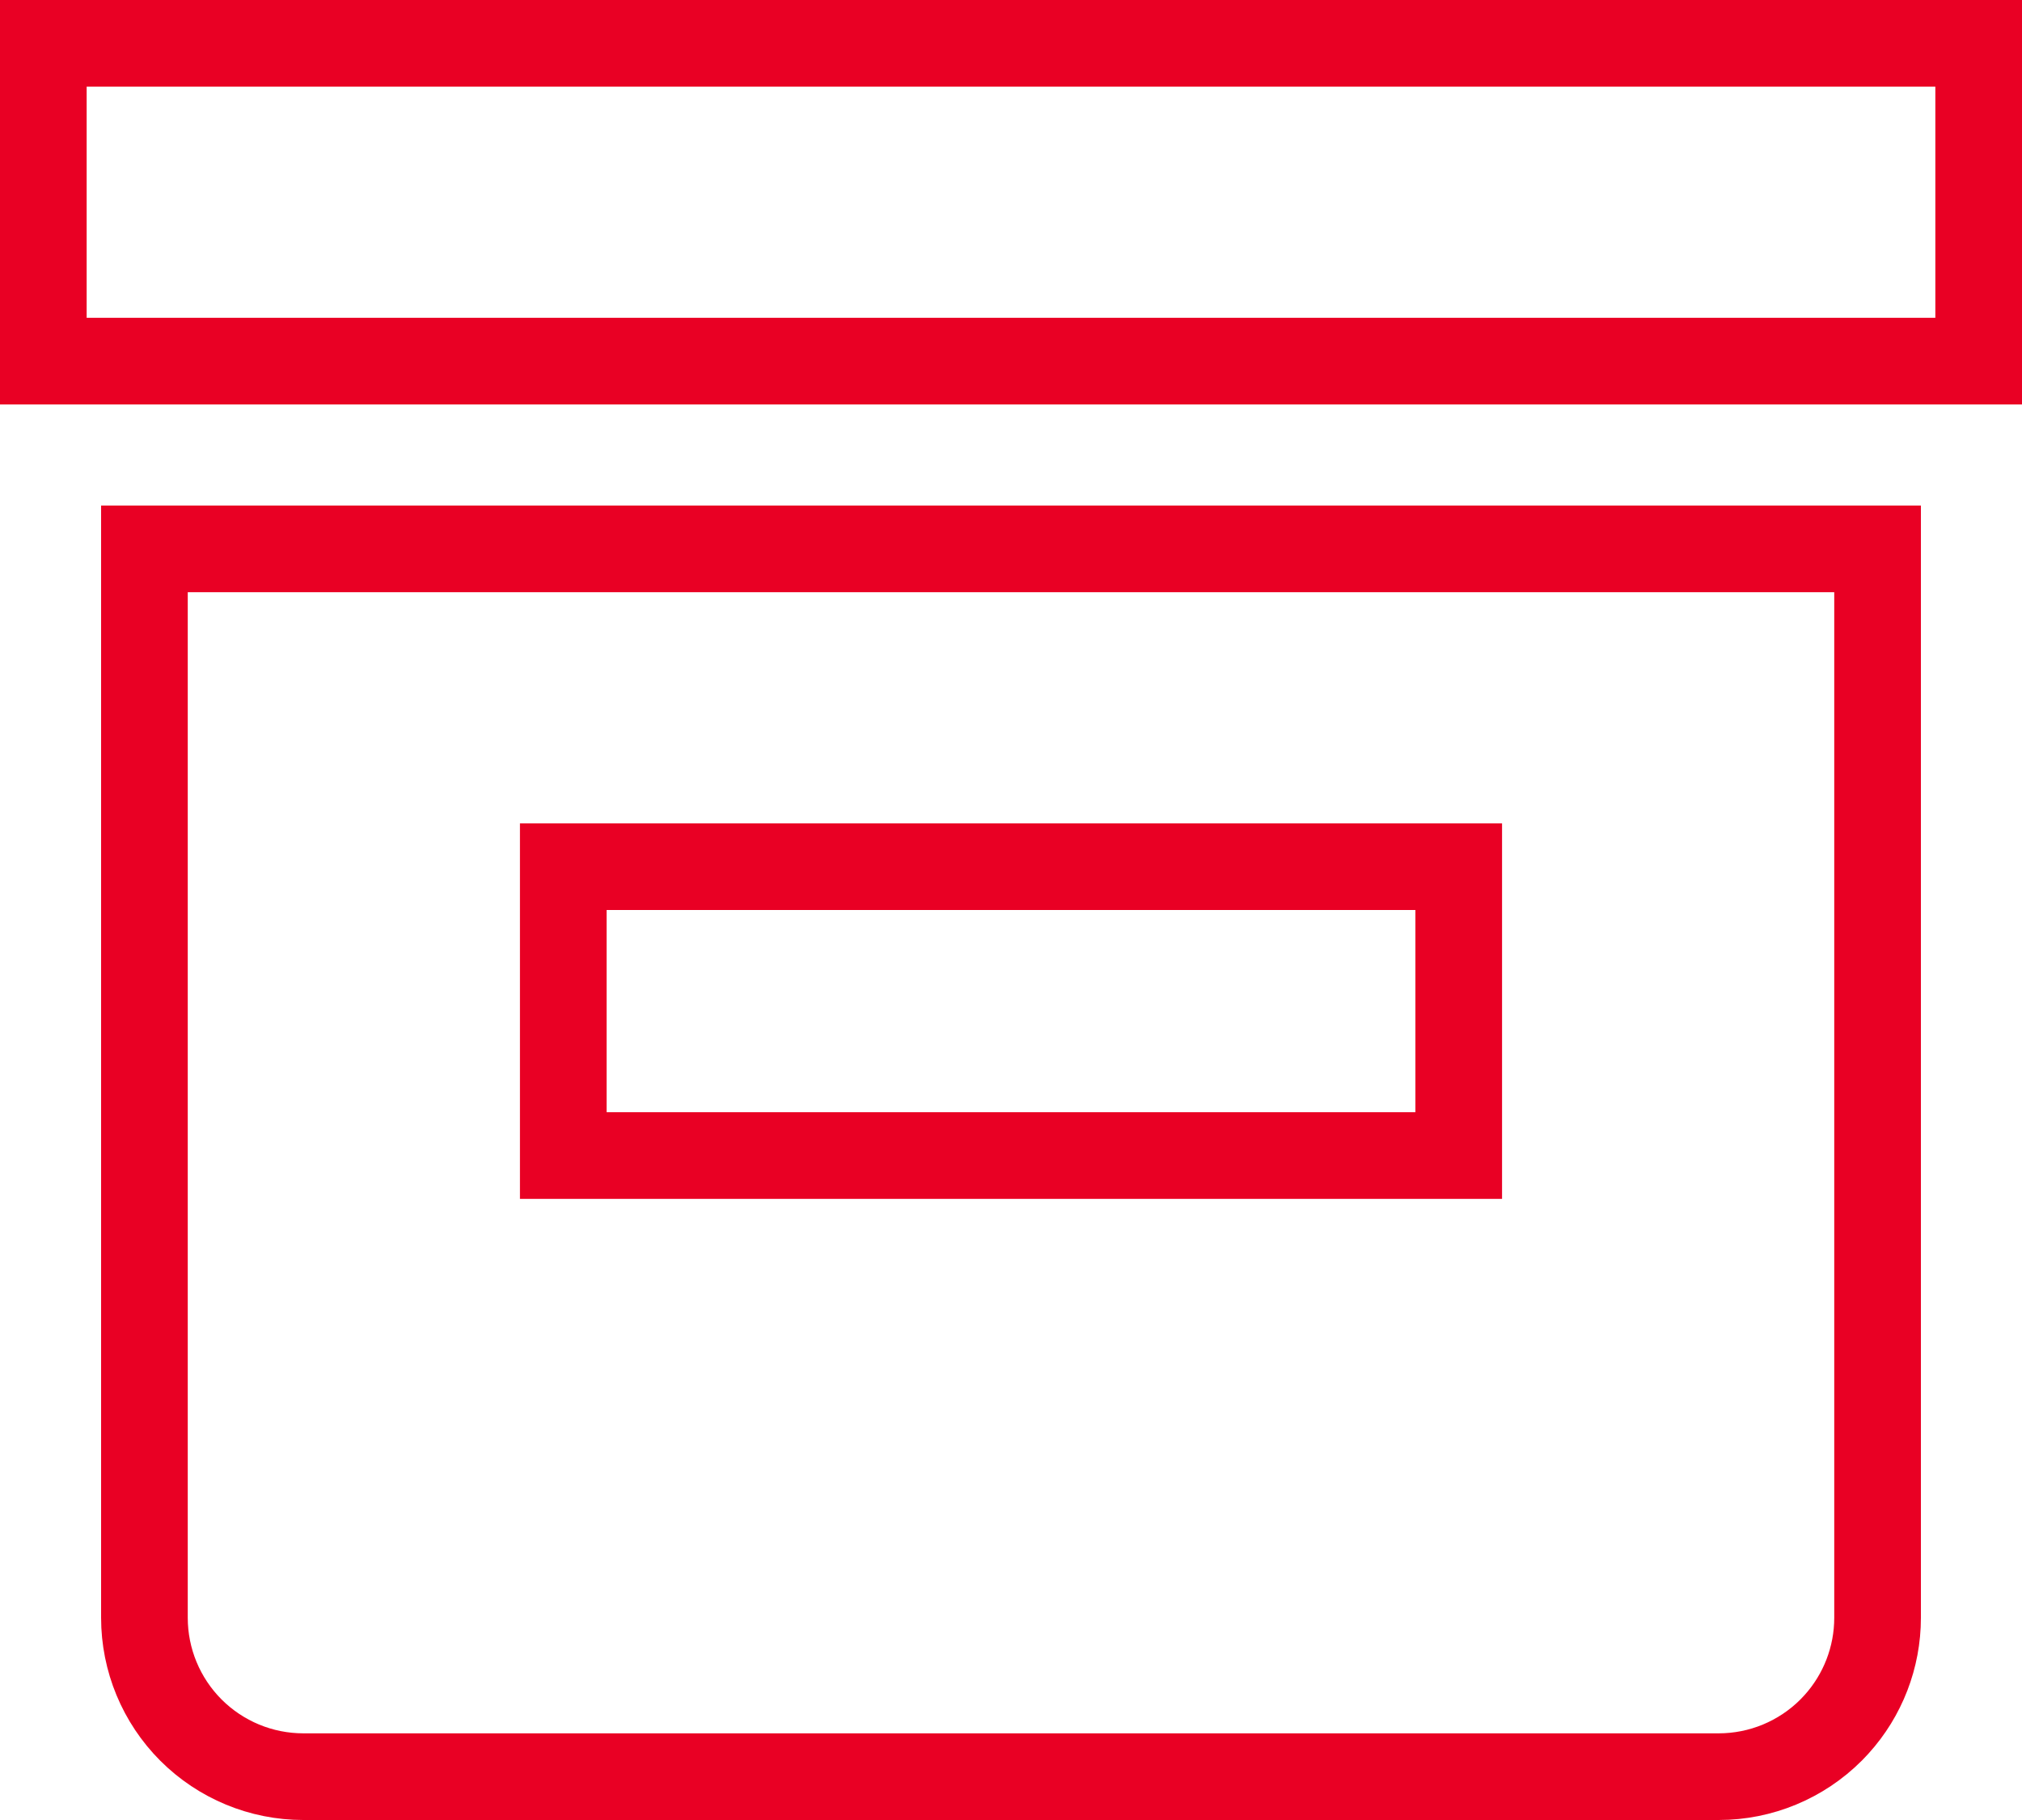 <svg width="70" height="63" viewBox="0 0 70 63" fill="none" xmlns="http://www.w3.org/2000/svg">
<path d="M65 19V56C65 57.367 64.491 58.682 63.577 59.691L63.389 59.889C62.357 60.92 60.959 61.5 59.5 61.5H10.5C9.041 61.5 7.643 60.92 6.611 59.889C5.58 58.857 5 57.459 5 56V19H65ZM19.5 40H50.5V30H19.5V40ZM68.5 1.5V12.5H1.5V1.5H68.5Z" stroke="#E90024" stroke-width="3"/>
</svg>
